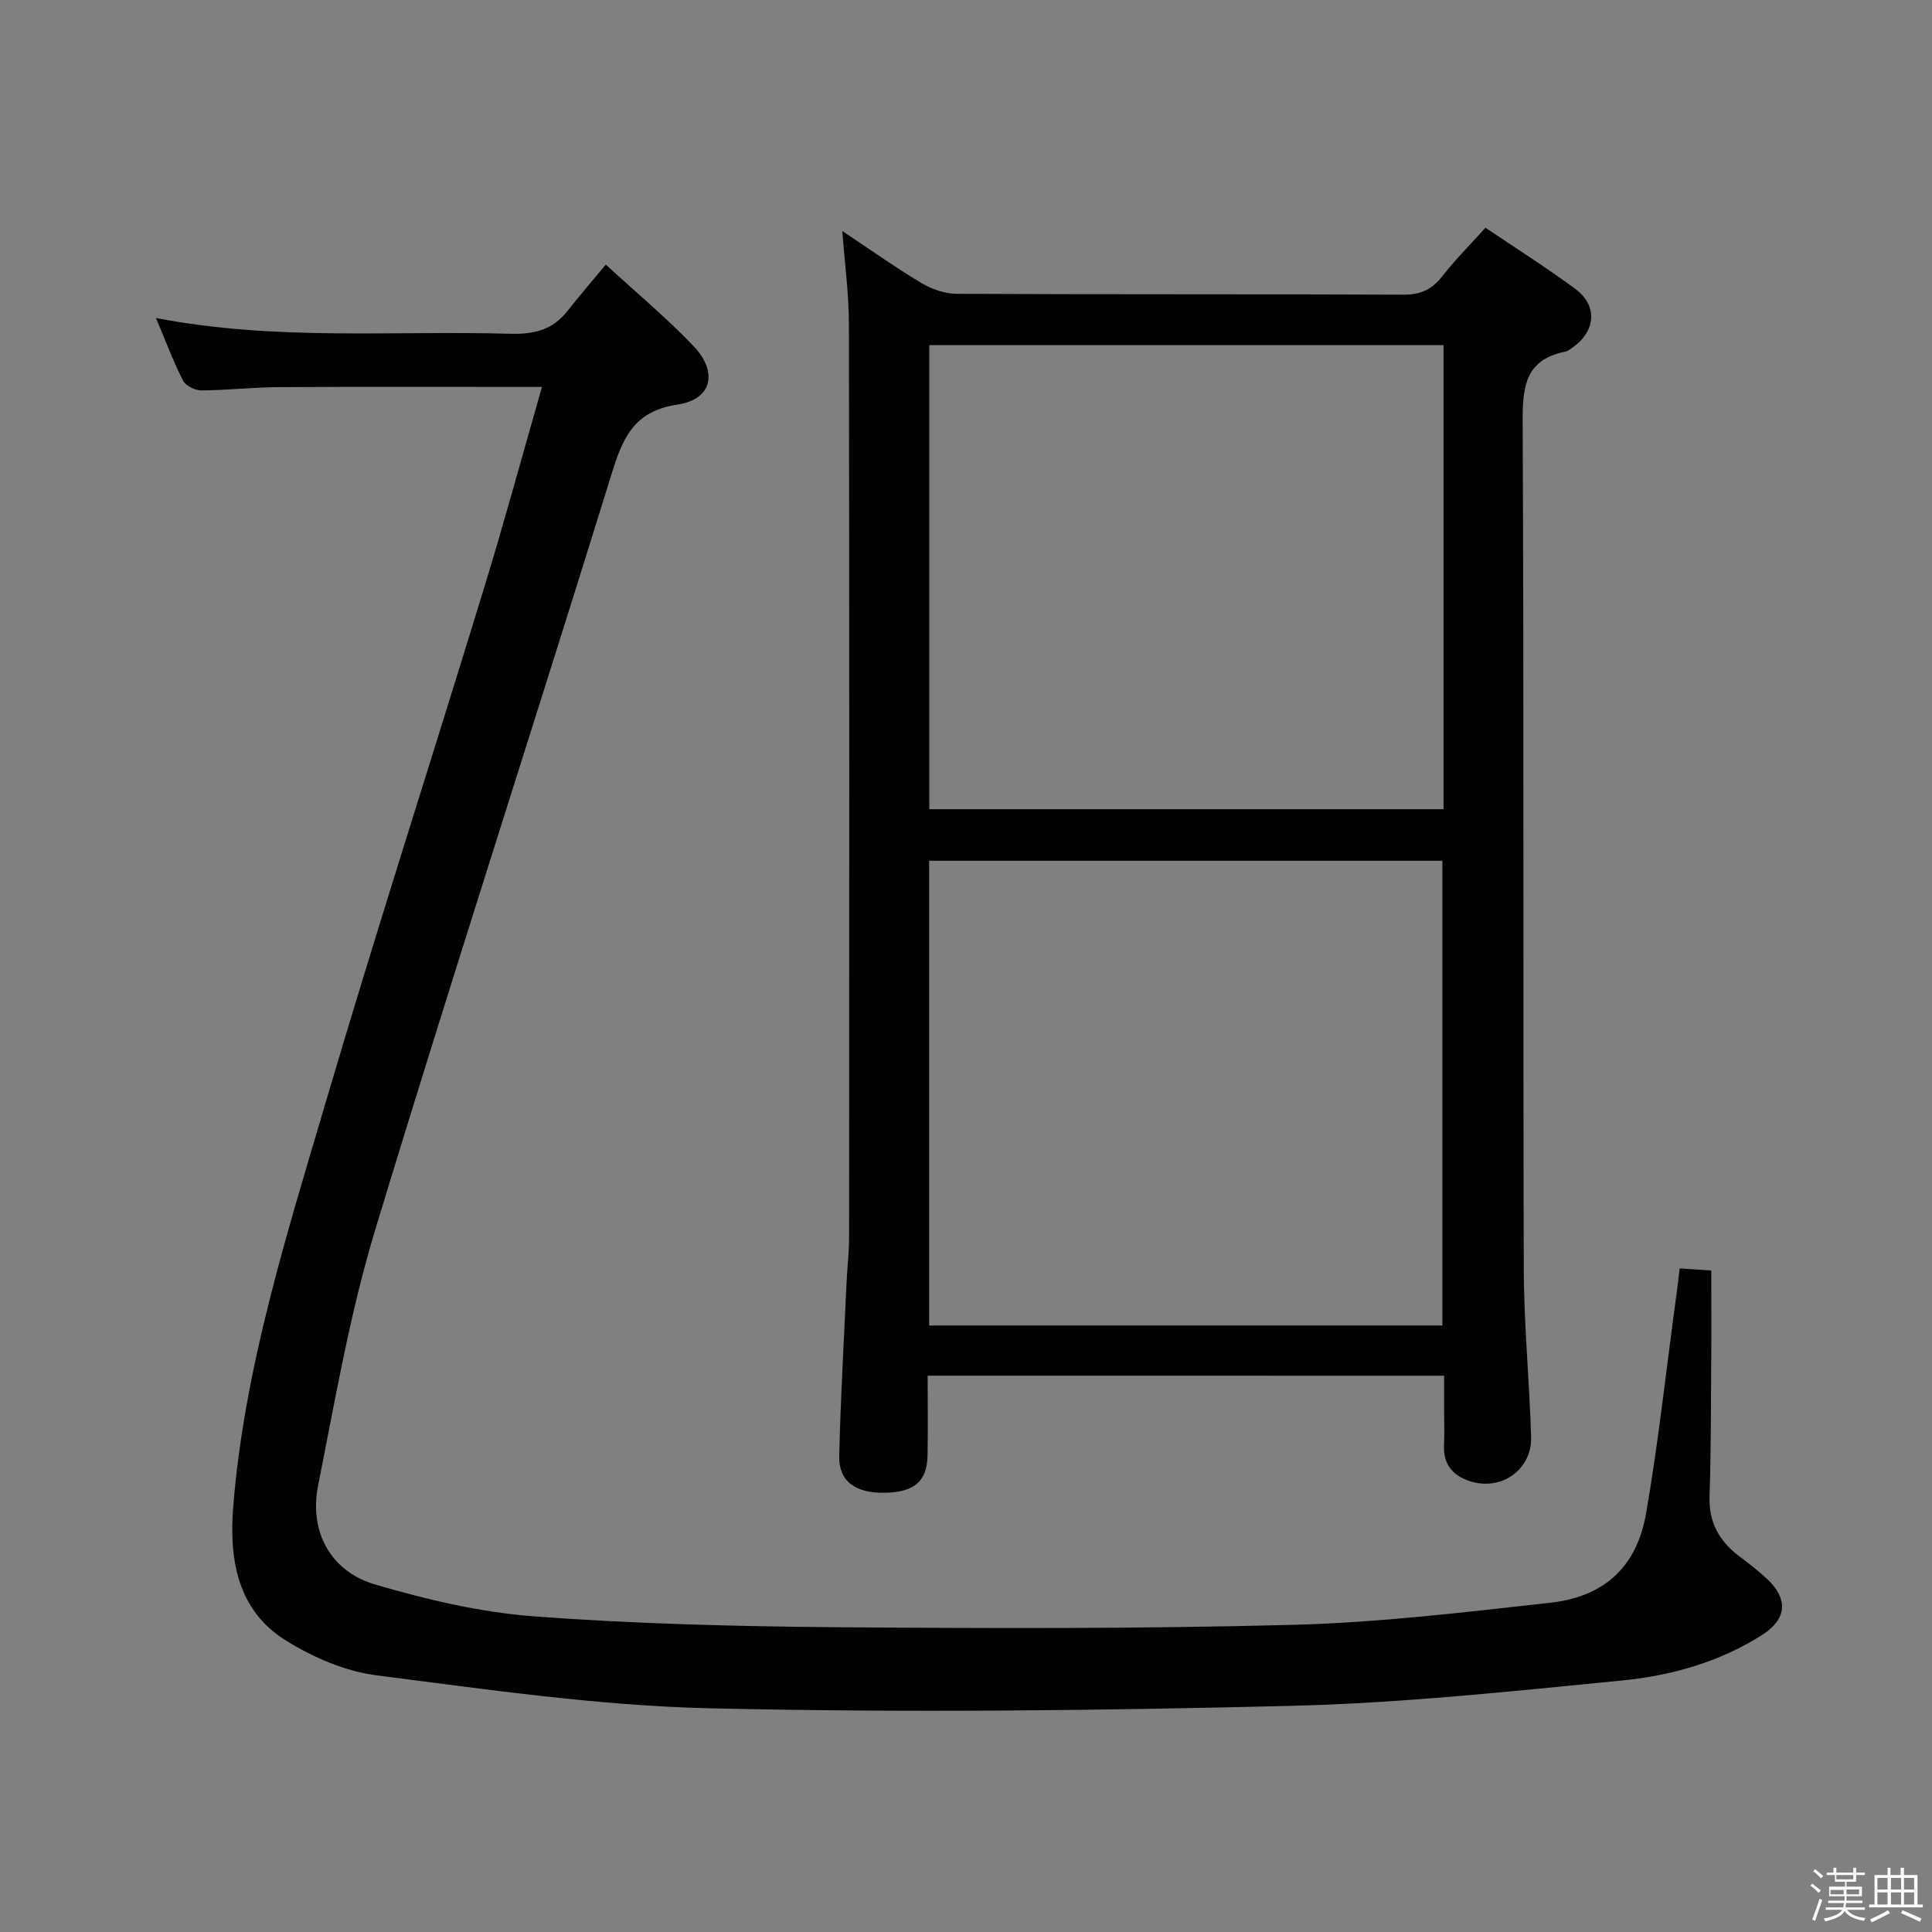 <svg enable-background="new 0 0 400 400" viewBox="0 0 400 400" xmlns="http://www.w3.org/2000/svg"><rect x="0" y="0" width="400" height="400" fill="#808080" stroke="none"/><path d="m374.8 390.4.4-.4c.7.5 1.3 1 1.8 1.4l-.5.5c-.5-.6-1.1-1.1-1.7-1.5zm1 7.3-.6-.3c.5-1.4 1.1-2.8 1.5-4.3.2.1.4.2.6.3-.5 1.3-1 2.8-1.5 4.3zm-.4-10.3.4-.4c.4.3 1 .8 1.7 1.4l-.5.5c-.4-.5-1-1-1.6-1.5zm2.5.3h1.7v-1h.6v1h3.5v-1h.6v1h1.8v.5h-1.8v1.4h-2v1h3.2v2h-3.2v.9h3.3v.5h-3.4c0 .3-.1.6-.1.9h4v.5h-3.7c.7.9 1.9 1.5 3.8 1.7-.1.2-.2.4-.3.6-2.1-.4-3.5-1.1-4-2.1-.4 1-1.8 1.7-4 2.2-.1-.2-.2-.4-.3-.6 2.1-.4 3.4-1 3.8-1.8h-3.4v-.5h3.6c.1-.3.1-.6.2-.9h-3.3v-.5h3.4c0-.3 0-.6 0-.9h-3.2v-2h3.3v-1h-2.1v-1.4h-1.7v-.5zm1.1 3.5v1h2.7c0-.3 0-.4 0-.4 0-.2 0-.2 0-.2 0-.1 0-.2 0-.3h-2.7zm1.2-3v.9h3.5v-.9zm4.7 3h-2.6v.6.4h2.6z" fill="#fbfafc"/><path d="m393.6 386.7h.6v1.5h2.8v6.1h1.1v.6h-11.1v-.6h1.1v-6.1h2.7v-1.5h.6v1.5h2.1v-1.5zm-2.7 8.8.4.6c-1.2.6-2.5 1.3-3.8 1.9-.1-.2-.2-.4-.3-.6 1.2-.6 2.5-1.2 3.7-1.9zm-2.2-6.7v2.4h2.1v-2.4zm0 3v2.5h2.1v-2.5zm2.8-3v2.4h2.1v-2.4zm0 3v2.5h2.1v-2.5zm6 6.1c-1.4-.7-2.7-1.3-3.9-1.8l.3-.6c1.5.6 2.7 1.2 3.9 1.7zm-1.2-9.1h-2.1v2.4h2.1zm-2.1 3v2.5h2.1v-2.5z" fill="#fbfafc"/><g fill="#010100"><path d="m112.21 80.11c-18.6 0-36.58-.06-54.56.04-5.31.03-10.62.65-15.94.68-1.3.01-3.25-.93-3.8-2-2.02-3.95-3.57-8.14-5.62-12.99 24.82 4.79 49.14 2.57 73.35 3.26 4.86.14 8.74-.77 11.8-4.66 2.48-3.15 5.1-6.18 7.99-9.66 6.84 6.29 12.83 11.26 18.16 16.87 5.12 5.38 3.84 11.06-3.3 12.11-9.18 1.36-11.4 7.04-13.73 14.57-16.15 52.17-33.06 104.11-48.9 156.37-5.22 17.23-8.28 35.15-11.8 52.86-1.89 9.5 2.54 17.76 11.77 20.48 10.75 3.16 21.9 5.79 33.03 6.62 20.89 1.55 41.88 2.07 62.83 2.24 31.45.25 62.93.33 94.37-.5 17.73-.47 35.45-2.61 53.1-4.57 11.25-1.25 17.94-7.46 19.86-18.58 2.51-14.55 4.11-29.25 6.09-43.89.29-2.11.54-4.23.86-6.75 2.45.16 4.56.31 6.53.44 0 6.41.04 12.68-.01 18.94-.07 9.29-.04 18.58-.35 27.86-.18 5.39 2.06 9.25 6.17 12.37 1.99 1.51 3.99 3.02 5.8 4.73 4.34 4.11 4.05 8.24-1 11.49-8.85 5.68-18.88 8.48-29.11 9.49-22.81 2.24-45.67 4.69-68.56 5.25-40.12.99-80.29 1.44-120.41.5-23.01-.54-45.99-3.9-68.87-6.82-6.5-.83-13.18-3.73-18.81-7.24-10.06-6.28-11.73-16.83-10.86-27.72 2.31-28.68 10.99-55.98 19.04-83.33 10.5-35.65 21.94-71.03 32.81-106.57 4.19-13.63 7.91-27.39 12.07-41.89z"/><path d="m192.06 284.82c0 5.85.08 11.17-.02 16.5-.1 5.37-2.74 7.62-8.79 7.74-6.11.13-9.62-2.35-9.5-7.59.28-11.97.98-23.93 1.52-35.9.14-3.16.53-6.31.53-9.46.03-63 .06-126-.04-189-.01-6.27-.87-12.53-1.37-19.28 5.55 3.69 10.83 7.44 16.36 10.76 2.14 1.28 4.87 2.23 7.34 2.24 30.83.15 61.67.04 92.5.18 3.55.02 5.89-1.09 8.02-3.82 2.65-3.39 5.71-6.46 8.94-10.04 6.3 4.26 12.61 8.24 18.59 12.65 4.64 3.41 4.27 8.69-.42 12.05-.54.39-1.11.84-1.73.97-8.1 1.66-8.77 7.14-8.74 14.34.27 58.5.07 117 .23 175.5.03 11.62 1.18 23.24 1.52 34.87.19 6.56-5.87 11.04-12.2 9.27-3.71-1.04-6.04-3.36-5.83-7.59.12-2.33.02-4.67.02-7 0-2.32 0-4.65 0-7.38-35.63-.01-71-.01-106.93-.01zm106.81-213.36c-35.84 0-71.18 0-106.47 0v96.08h106.47c0-32.17 0-63.94 0-96.08zm-106.5 106.75v96.22h106.26c0-32.29 0-64.18 0-96.22-35.49 0-70.61 0-106.26 0z"/></g></svg>